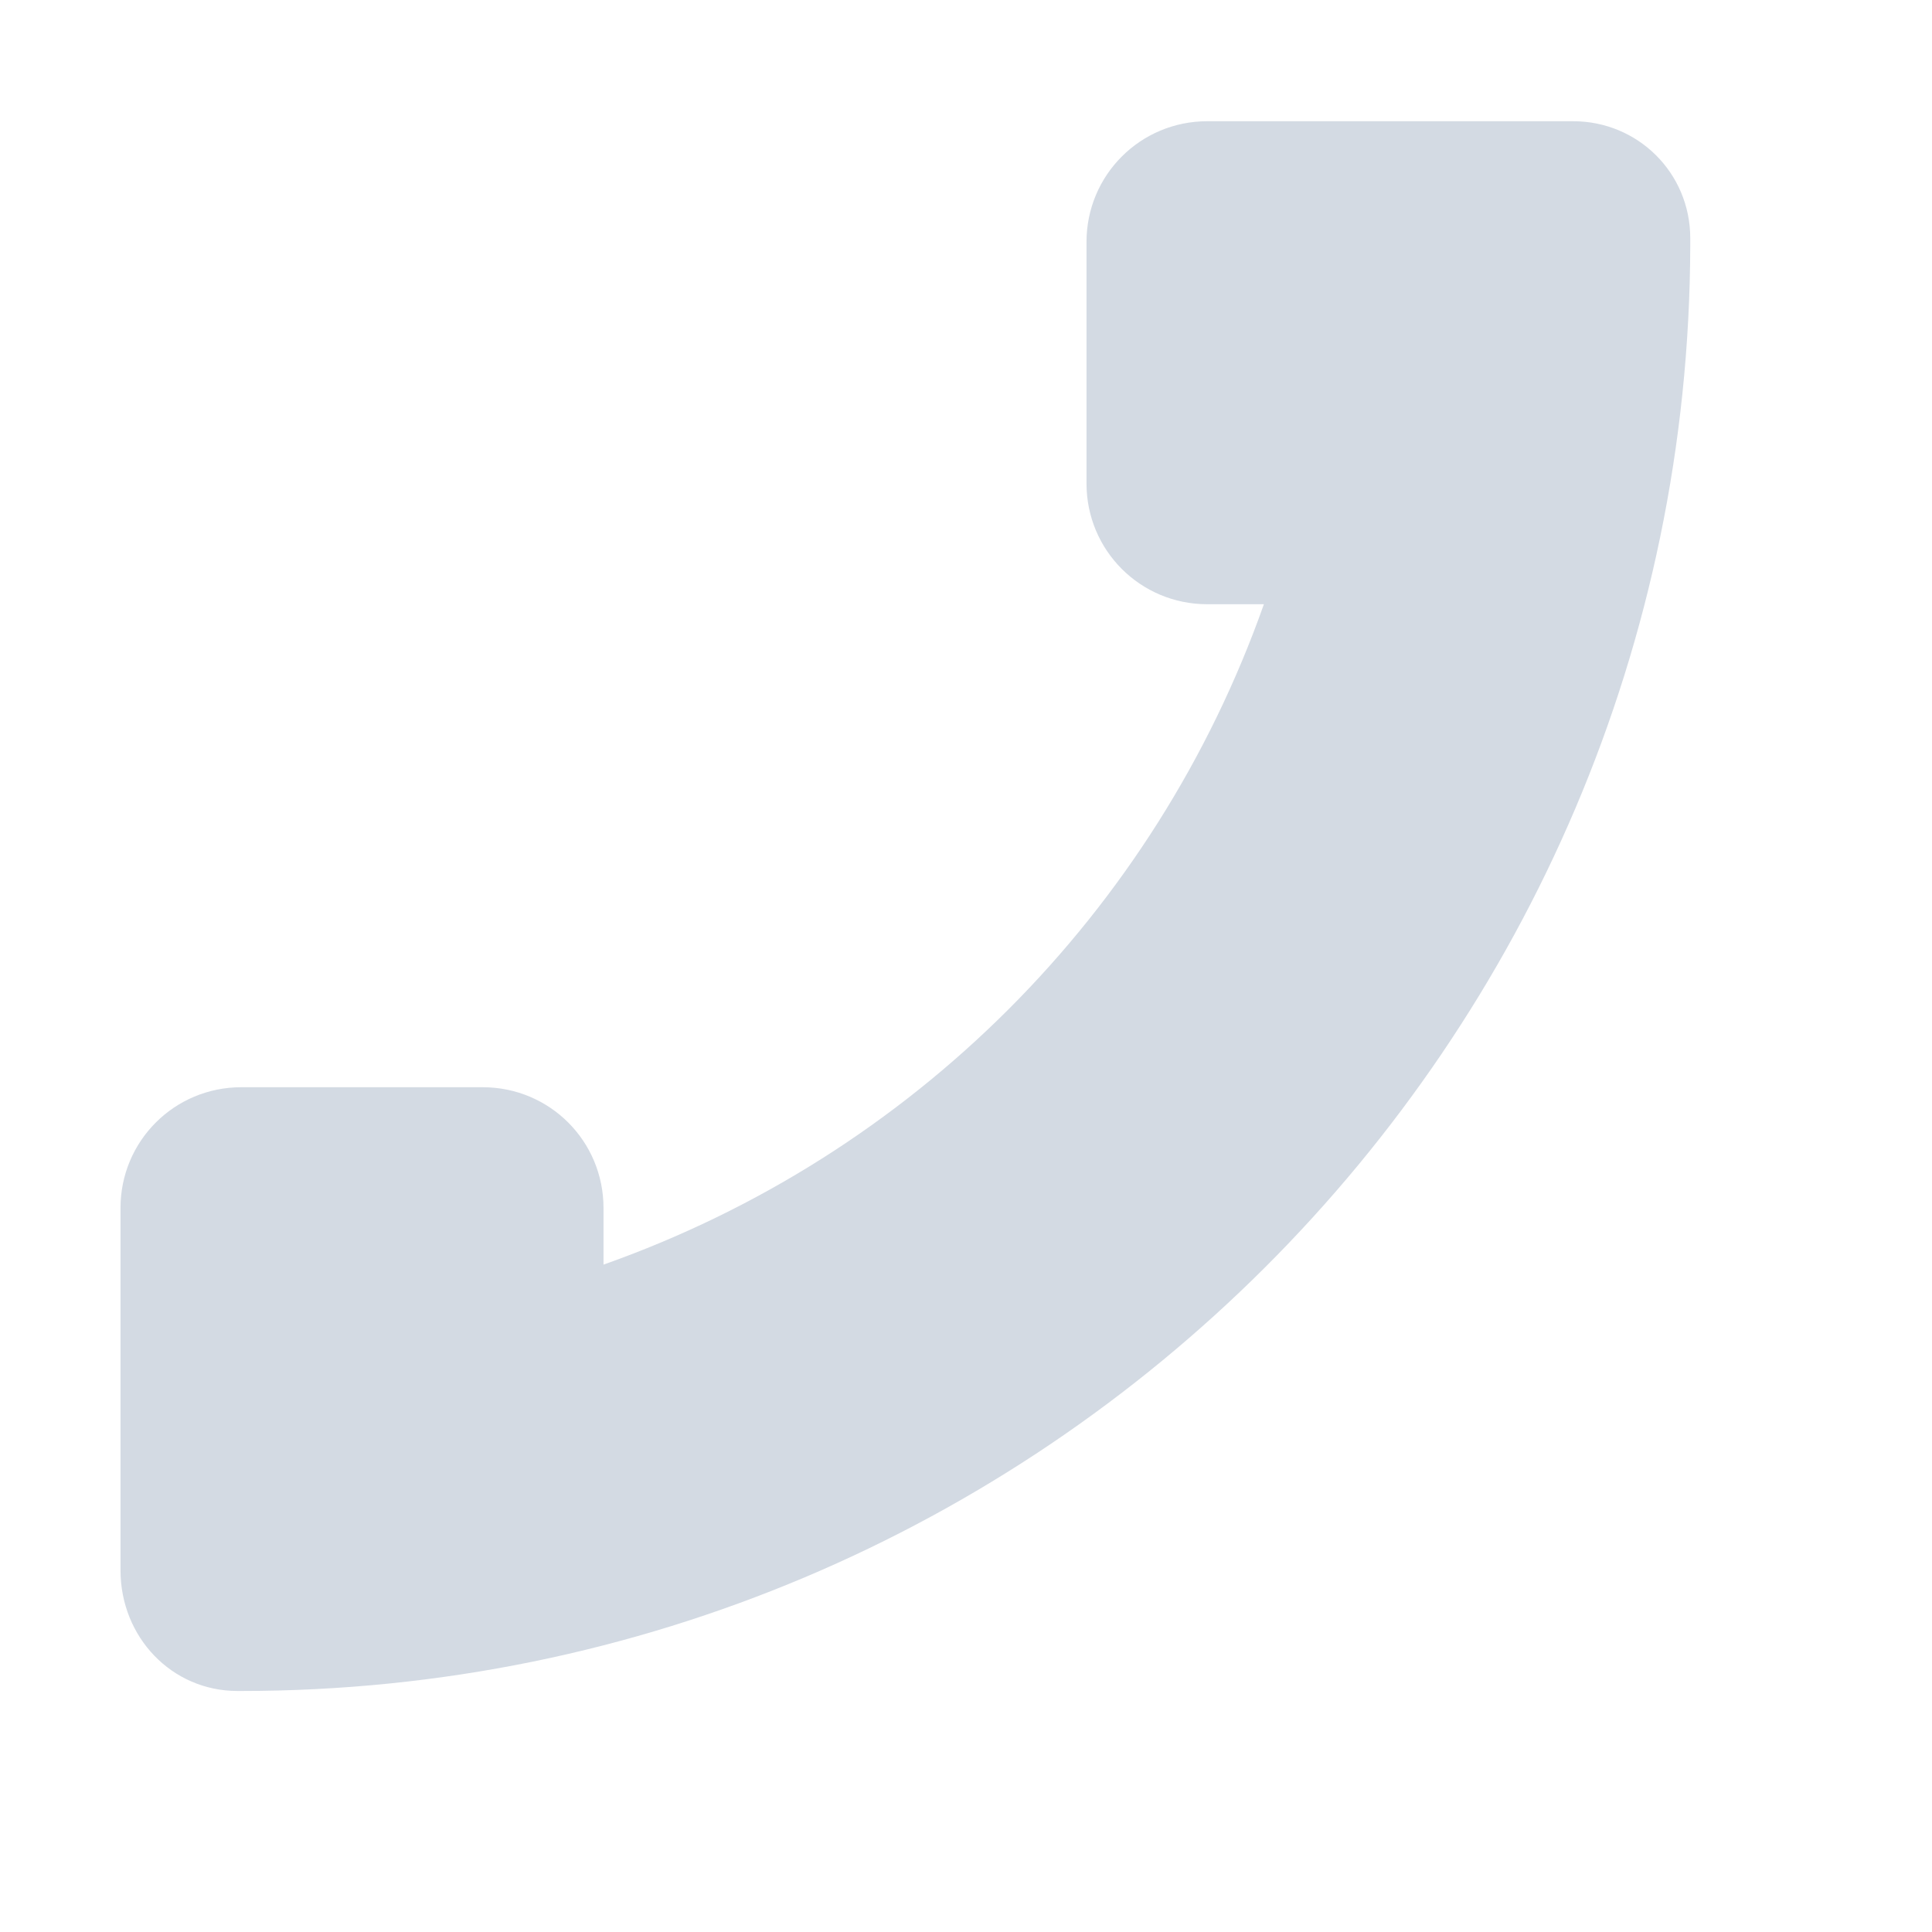 <?xml version="1.0" encoding="UTF-8" standalone="no"?>
<svg xmlns="http://www.w3.org/2000/svg" width="16" height="16" viewBox="0 0 16 16">
 <defs>
  <style type="text/css" id="current-color-scheme">
   .ColorScheme-Text { color:#d3dae3; } .ColorScheme-Highlight { color:#faa41a; }
  </style>
 </defs>
 <path style="fill:currentColor;opacity:1" class="ColorScheme-Text" d="M 9.998 1.004 C 9.444 1.004 8.998 1.45 8.998 2.004 L 8.998 4.004 C 8.998 4.558 9.444 5.004 9.998 5.004 L 10.467 5.004 C 9.563 7.561 7.555 9.569 4.998 10.473 L 4.998 10.004 C 4.998 9.45 4.552 9.004 3.998 9.004 L 1.998 9.004 C 1.444 9.004 0.998 9.45 0.998 10.004 L 0.998 13.004 C 0.998 13.558 1.422 14.004 1.967 14.004 L 1.998 14.004 C 8.615 14.004 13.981 8.648 13.998 2.035 L 13.998 1.973 C 13.998 1.431 13.563 1.004 13.029 1.004 L 9.998 1.004 z"/>
</svg>
